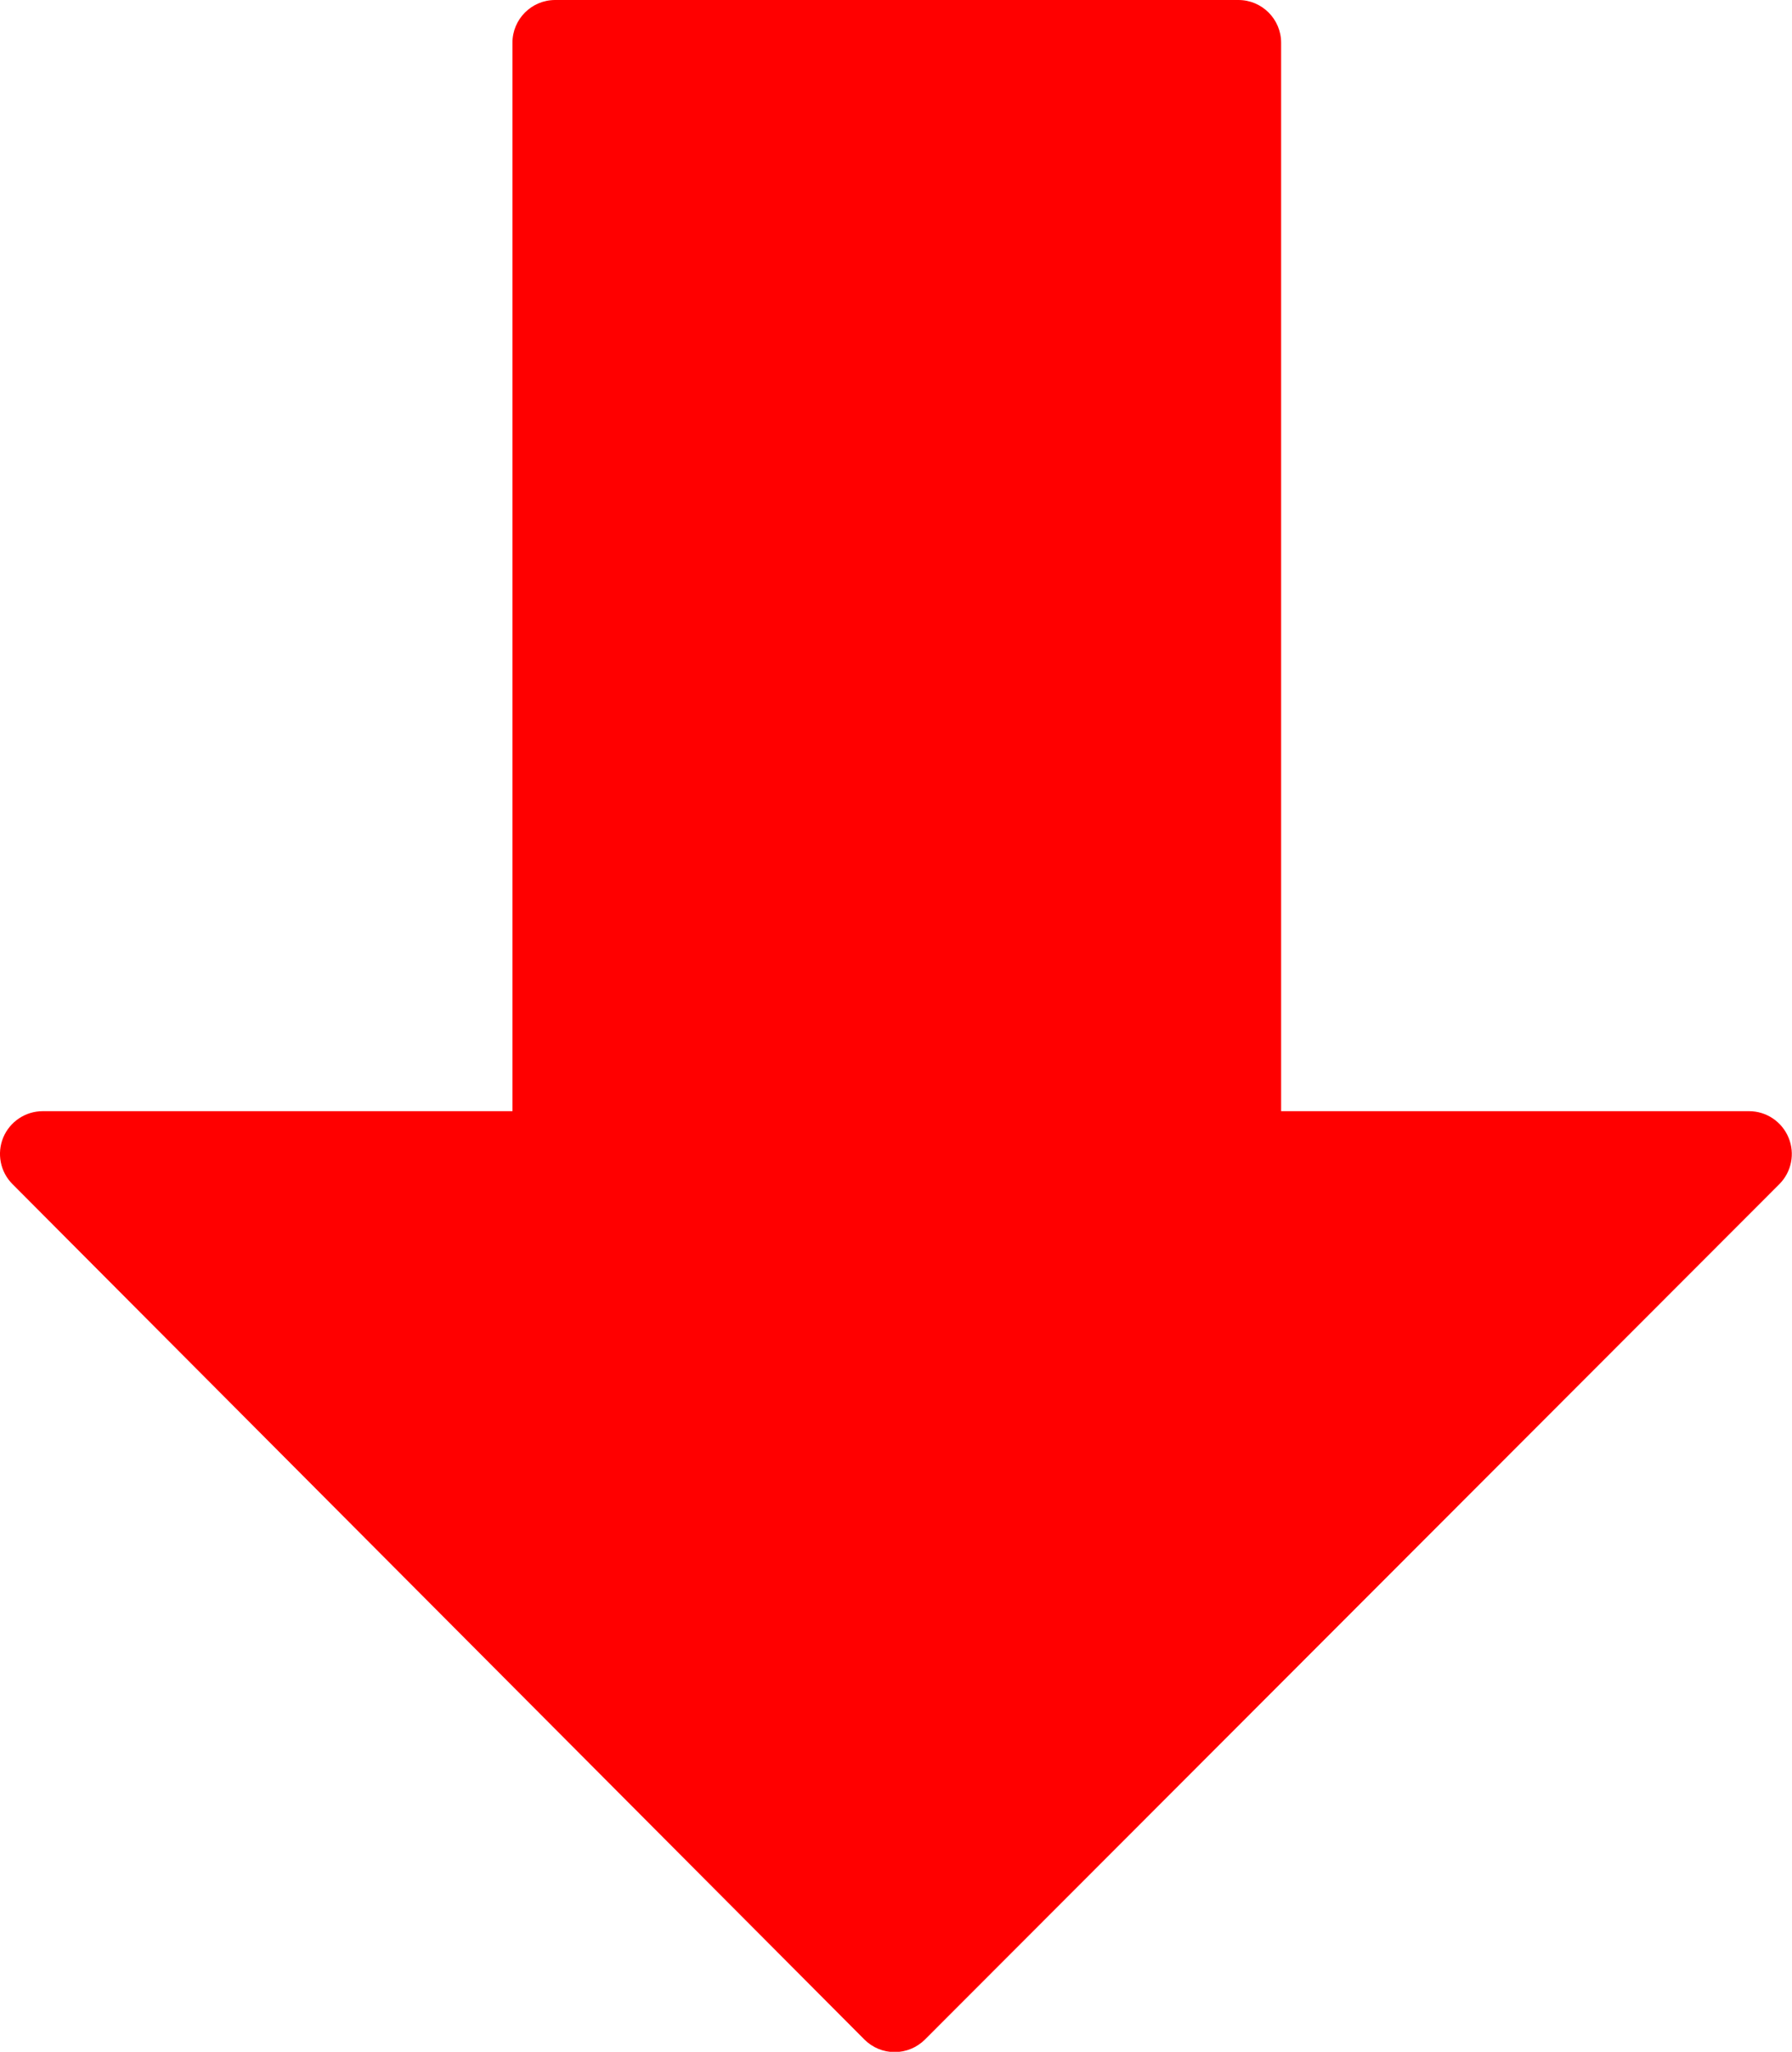 <?xml version="1.0" encoding="UTF-8" standalone="no"?>
<!-- Generator: Adobe Illustrator 19.0.0, SVG Export Plug-In . SVG Version: 6.00 Build 0)  -->

<svg
   xmlns:dc="http://purl.org/dc/elements/1.1/"
   xmlns:cc="http://creativecommons.org/ns#"
   xmlns:rdf="http://www.w3.org/1999/02/22-rdf-syntax-ns#"
   xmlns:svg="http://www.w3.org/2000/svg"
   xmlns="http://www.w3.org/2000/svg"
   xmlns:sodipodi="http://sodipodi.sourceforge.net/DTD/sodipodi-0.dtd"
   xmlns:inkscape="http://www.inkscape.org/namespaces/inkscape"
   version="1.1"
   id="Capa_1"
   x="0px"
   y="0px"
   viewBox="0 0 1700 1946"
   xml:space="preserve"
   sodipodi:docname="img-baja-logica.svg"
   width="1700"
   height="1946"
   inkscape:version="0.92.4 (5da689c313, 2019-01-14)"><defs
   id="defs18748" /><sodipodi:namedview
   pagecolor="#ffffff"
   bordercolor="#666666"
   borderopacity="1"
   objecttolerance="10"
   gridtolerance="10"
   guidetolerance="10"
   inkscape:pageopacity="0"
   inkscape:pageshadow="2"
   inkscape:window-width="1920"
   inkscape:window-height="1017"
   id="namedview18746"
   showgrid="false"
   fit-margin-top="0"
   fit-margin-left="0"
   fit-margin-right="0"
   fit-margin-bottom="0"
   inkscape:zoom="0.23039179"
   inkscape:cx="1136.4726"
   inkscape:cy="463.58764"
   inkscape:window-x="1912"
   inkscape:window-y="-8"
   inkscape:window-maximized="1"
   inkscape:current-layer="Capa_1" />
<g
   id="g18713"
   transform="matrix(3.798,0,0,3.8,-122.702,0)"
   style="fill:#ff0000">
	<g
   id="g18711"
   style="fill:#ff0000">
		<path
   d="m 479.046,283.925 c -1.664,-3.989 -5.547,-6.592 -9.856,-6.592 H 352.305 V 10.667 C 352.305,4.779 347.526,0 341.638,0 H 170.971 c -5.888,0 -10.667,4.779 -10.667,10.667 V 277.334 H 42.971 c -4.309,0 -8.192,2.603 -9.856,6.571 -1.643,3.989 -0.747,8.576 2.304,11.627 l 212.8,213.504 c 2.005,2.005 4.715,3.136 7.552,3.136 2.837,0 5.547,-1.131 7.552,-3.115 L 476.742,295.553 c 3.051,-3.052 3.968,-7.638 2.304,-11.628 z"
   id="path18709"
   inkscape:connector-curvature="0"
   style="fill:#ff0000" />
	</g>
</g>
<g
   id="g18715"
   transform="translate(742.463,459.876)">
</g>
<g
   id="g18717"
   transform="translate(742.463,459.876)">
</g>
<g
   id="g18719"
   transform="translate(742.463,459.876)">
</g>
<g
   id="g18721"
   transform="translate(742.463,459.876)">
</g>
<g
   id="g18723"
   transform="translate(742.463,459.876)">
</g>
<g
   id="g18725"
   transform="translate(742.463,459.876)">
</g>
<g
   id="g18727"
   transform="translate(742.463,459.876)">
</g>
<g
   id="g18729"
   transform="translate(742.463,459.876)">
</g>
<g
   id="g18731"
   transform="translate(742.463,459.876)">
</g>
<g
   id="g18733"
   transform="translate(742.463,459.876)">
</g>
<g
   id="g18735"
   transform="translate(742.463,459.876)">
</g>
<g
   id="g18737"
   transform="translate(742.463,459.876)">
</g>
<g
   id="g18739"
   transform="translate(742.463,459.876)">
</g>
<g
   id="g18741"
   transform="translate(742.463,459.876)">
</g>
<g
   id="g18743"
   transform="translate(742.463,459.876)">
</g>
</svg>
